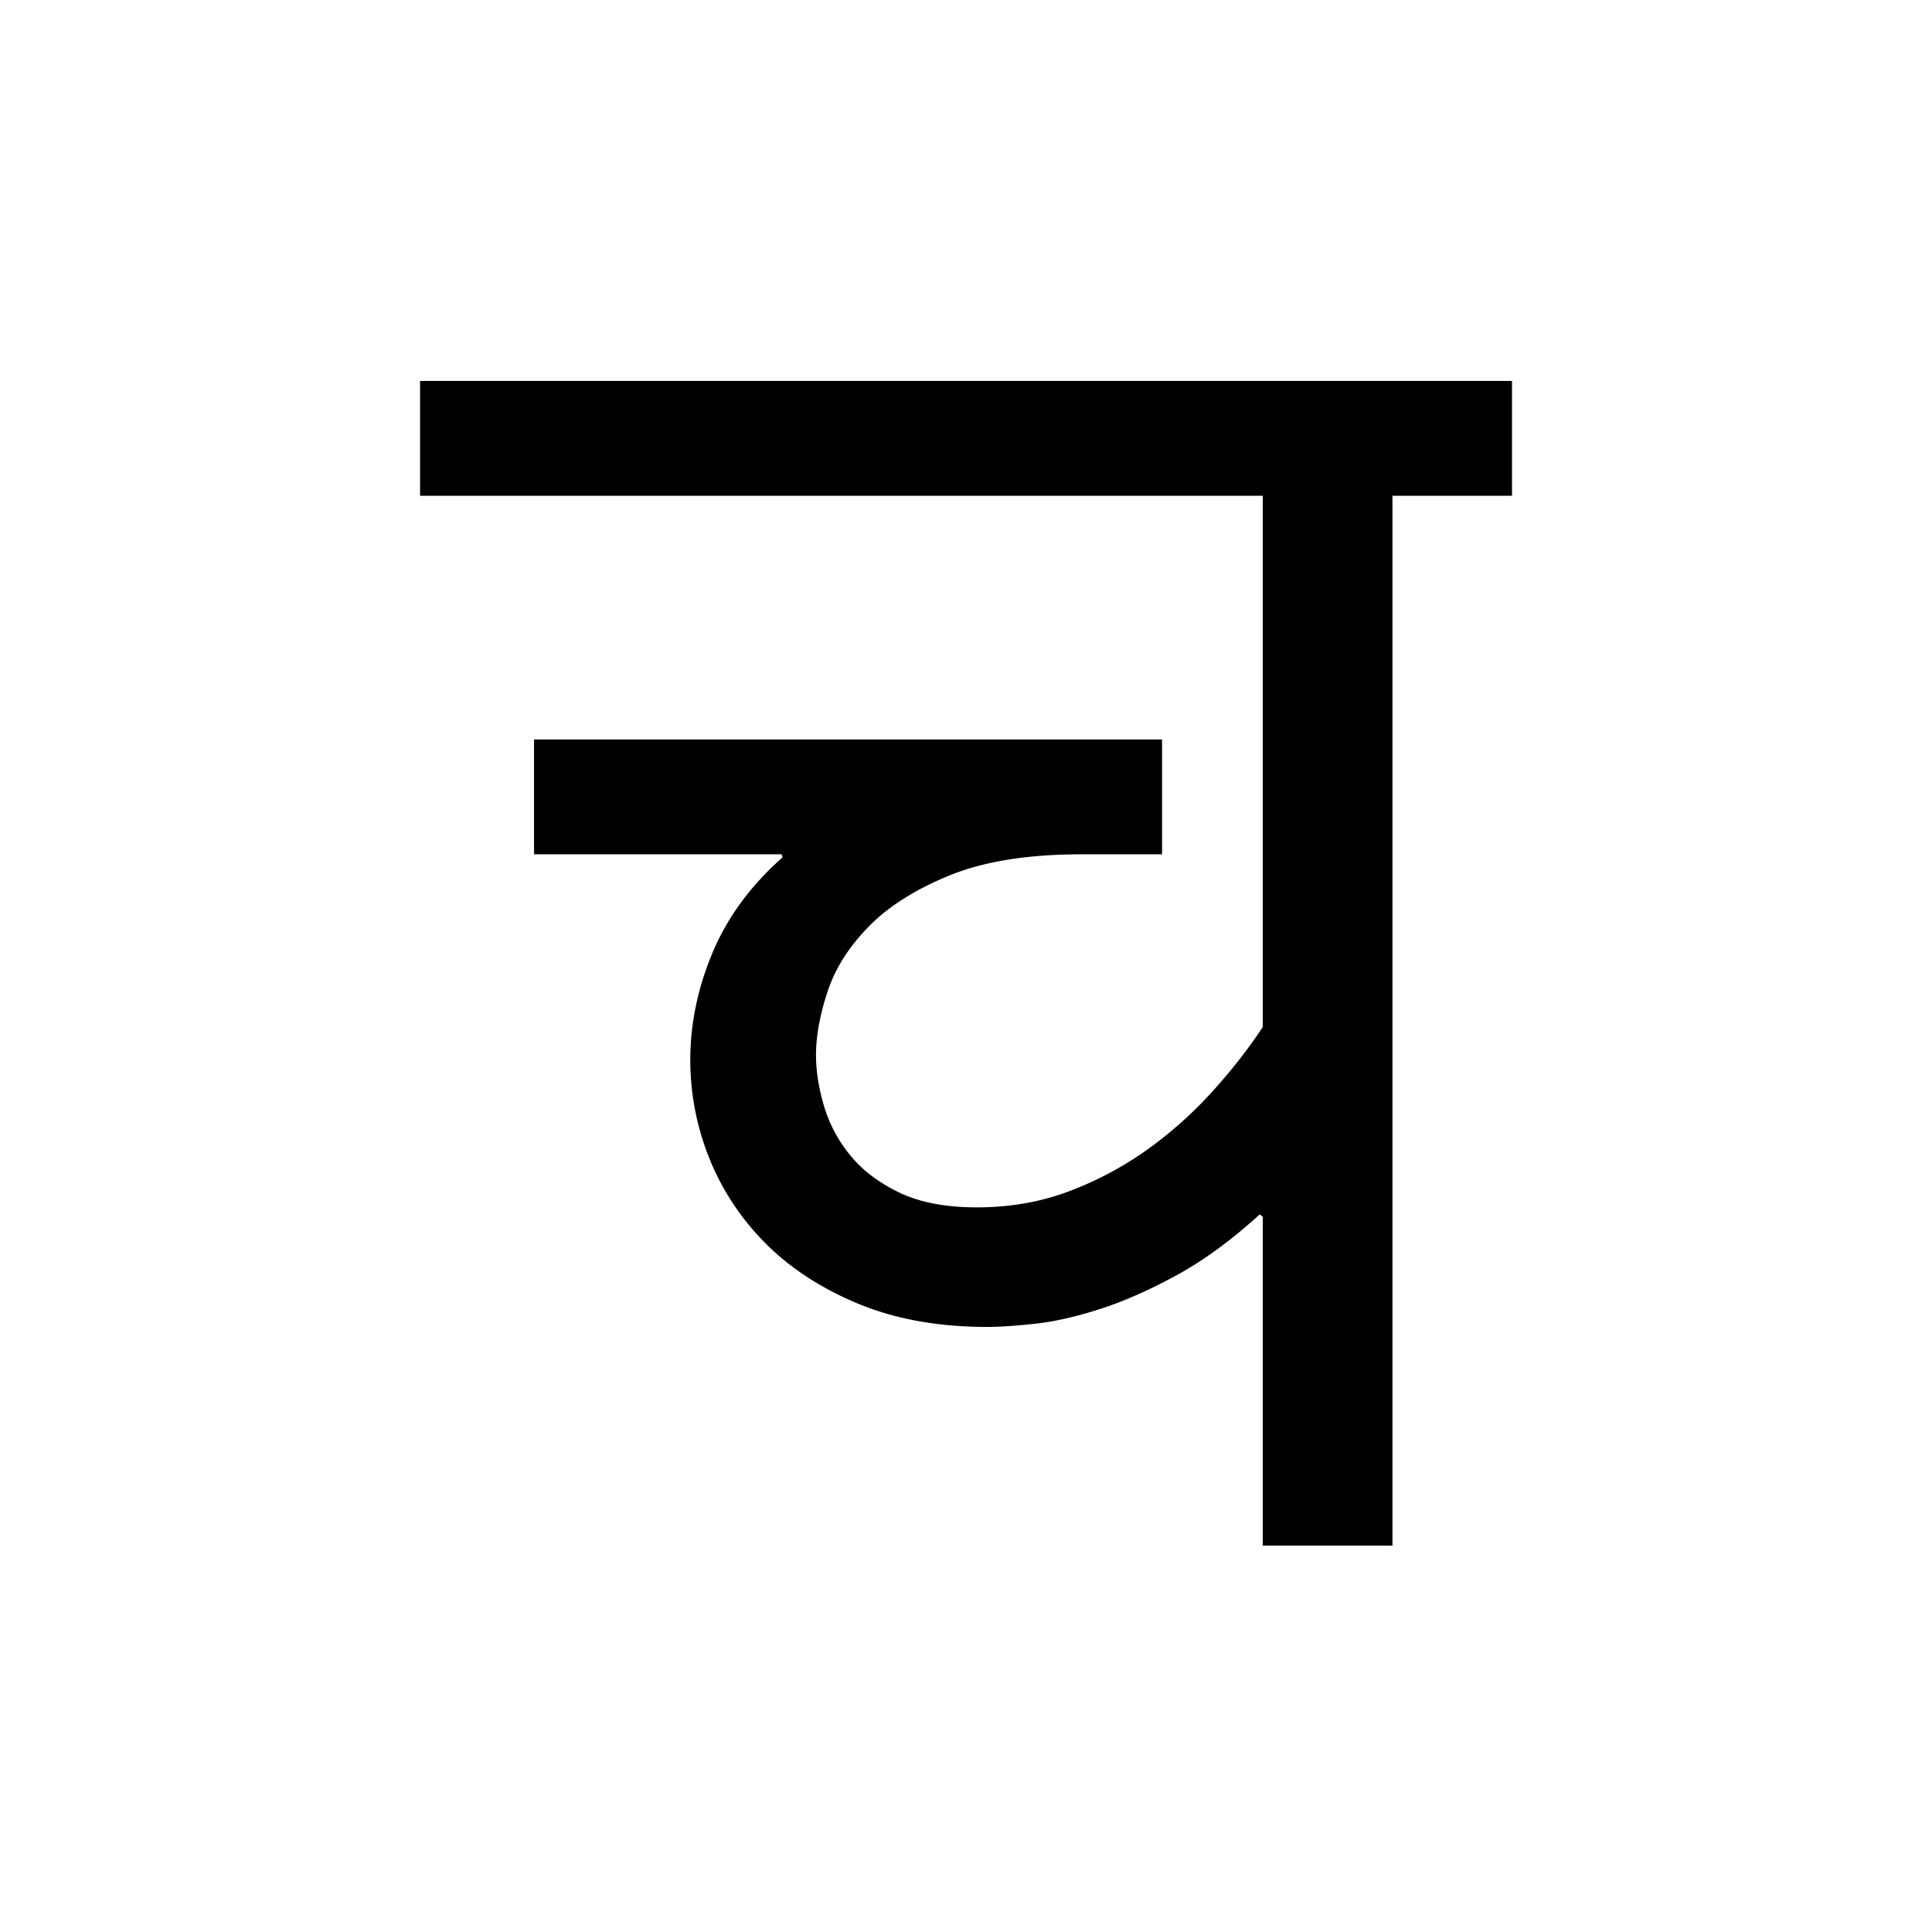 <?xml version='1.0' encoding='UTF-8'?>
<svg xmlns="http://www.w3.org/2000/svg" xmlns:xlink="http://www.w3.org/1999/xlink" width="250px" height="250px" viewBox="0 0 250 250" y="0px" x="0px" enable-background="new 0 0 250 250"><defs><symbol overflow="visible" id="a9e72a80a"><path d="M137.766-135.844h-15.47V0h-16.78v-42.547l-.391-.312c-3.71 3.375-7.336 6.023-10.875 7.937-3.531 1.918-6.836 3.367-9.906 4.344-3.063.98-5.844 1.605-8.344 1.875-2.492.273-4.543.406-6.156.406-6.2 0-11.696-.973-16.485-2.922-4.78-1.957-8.793-4.535-12.03-7.734-3.231-3.207-5.688-6.883-7.376-11.031a34.005 34.005 0 0 1-2.516-12.891c0-4.645.958-9.258 2.875-13.844 1.926-4.582 4.942-8.691 9.047-12.328l-.093-.406H11.219v-14.86h81.265v14.86H82.078c-6.95 0-12.648.914-17.094 2.734-4.449 1.813-7.953 4.04-10.515 6.672-2.555 2.625-4.32 5.438-5.297 8.438-.98 3-1.469 5.714-1.469 8.14 0 2.024.336 4.196 1.016 6.516.676 2.324 1.804 4.465 3.39 6.422 1.582 1.949 3.703 3.562 6.36 4.843 2.664 1.282 6.02 1.922 10.062 1.922 4.239 0 8.192-.687 11.86-2.062a44.162 44.162 0 0 0 10.171-5.406A52.95 52.95 0 0 0 99-58.766c2.531-2.8 4.703-5.582 6.516-8.343v-68.735H-3.531v-14.86h141.297zm0 0"/></symbol></defs><use xlink:href="#a9e72a80a" x="57.887" y="200"/></svg>
